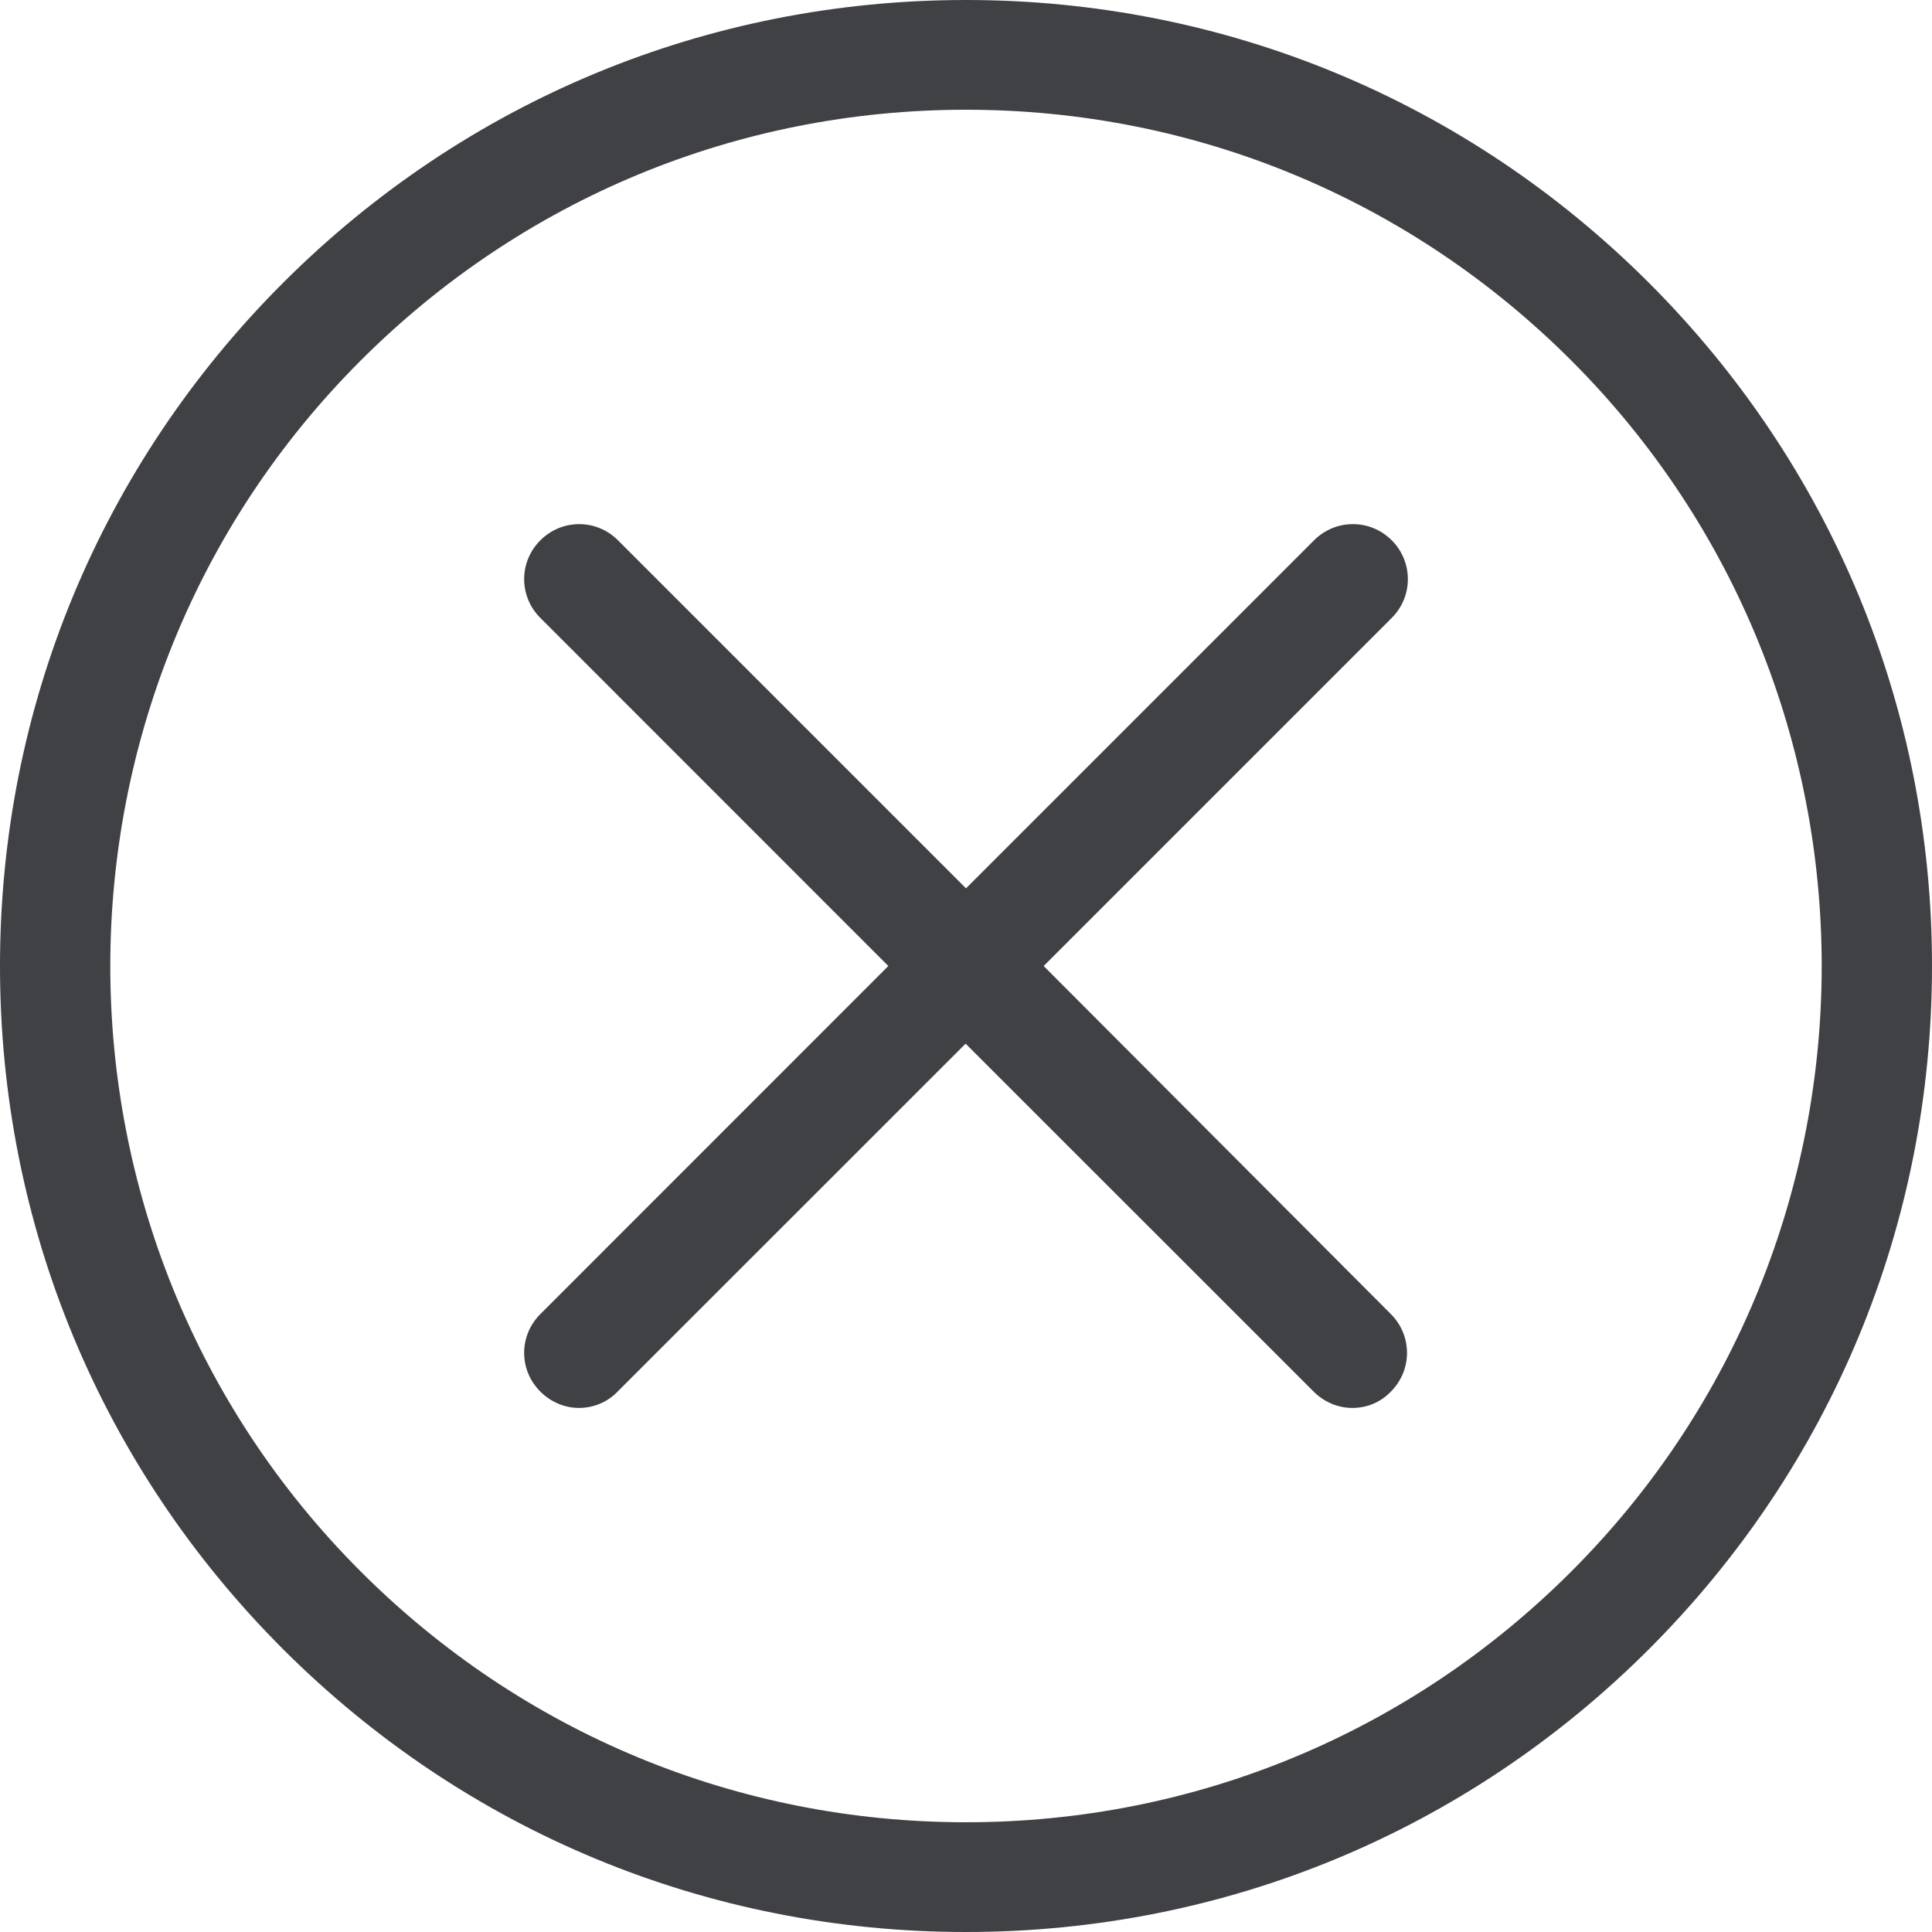 <svg width="20" height="20" viewBox="0 0 20 20" fill="none" xmlns="http://www.w3.org/2000/svg">
<path d="M17.071 2.929C15.181 1.04 12.673 0 10 0C7.327 0 4.819 1.04 2.929 2.929C1.04 4.819 0 7.327 0 10C0 12.673 1.04 15.181 2.929 17.071C4.819 18.96 7.327 20 10 20C12.673 20 15.181 18.96 17.071 17.071C18.96 15.181 20 12.673 20 10C20 7.327 18.96 4.819 17.071 2.929ZM16.267 16.267C14.592 17.942 12.365 18.864 10 18.864C7.635 18.864 5.408 17.942 3.733 16.267C0.278 12.811 0.278 7.189 3.733 3.733C5.408 2.058 7.635 1.136 10 1.136C12.365 1.136 14.592 2.058 16.267 3.733C19.722 7.189 19.722 12.811 16.267 16.267Z" fill="#404145"/>
<path d="M14.407 5.593C14.184 5.37 13.826 5.37 13.603 5.593L10 9.196L6.397 5.593C6.174 5.37 5.817 5.37 5.594 5.593C5.37 5.816 5.37 6.174 5.594 6.397L9.196 10L5.594 13.603C5.37 13.826 5.37 14.184 5.594 14.406C5.703 14.516 5.85 14.575 5.993 14.575C6.136 14.575 6.284 14.52 6.393 14.406L9.996 10.804L13.599 14.406C13.708 14.516 13.855 14.575 13.998 14.575C14.146 14.575 14.289 14.52 14.398 14.406C14.621 14.184 14.621 13.826 14.398 13.603L10.804 10L14.407 6.397C14.63 6.174 14.63 5.816 14.407 5.593Z" fill="#404145"/>
</svg>
